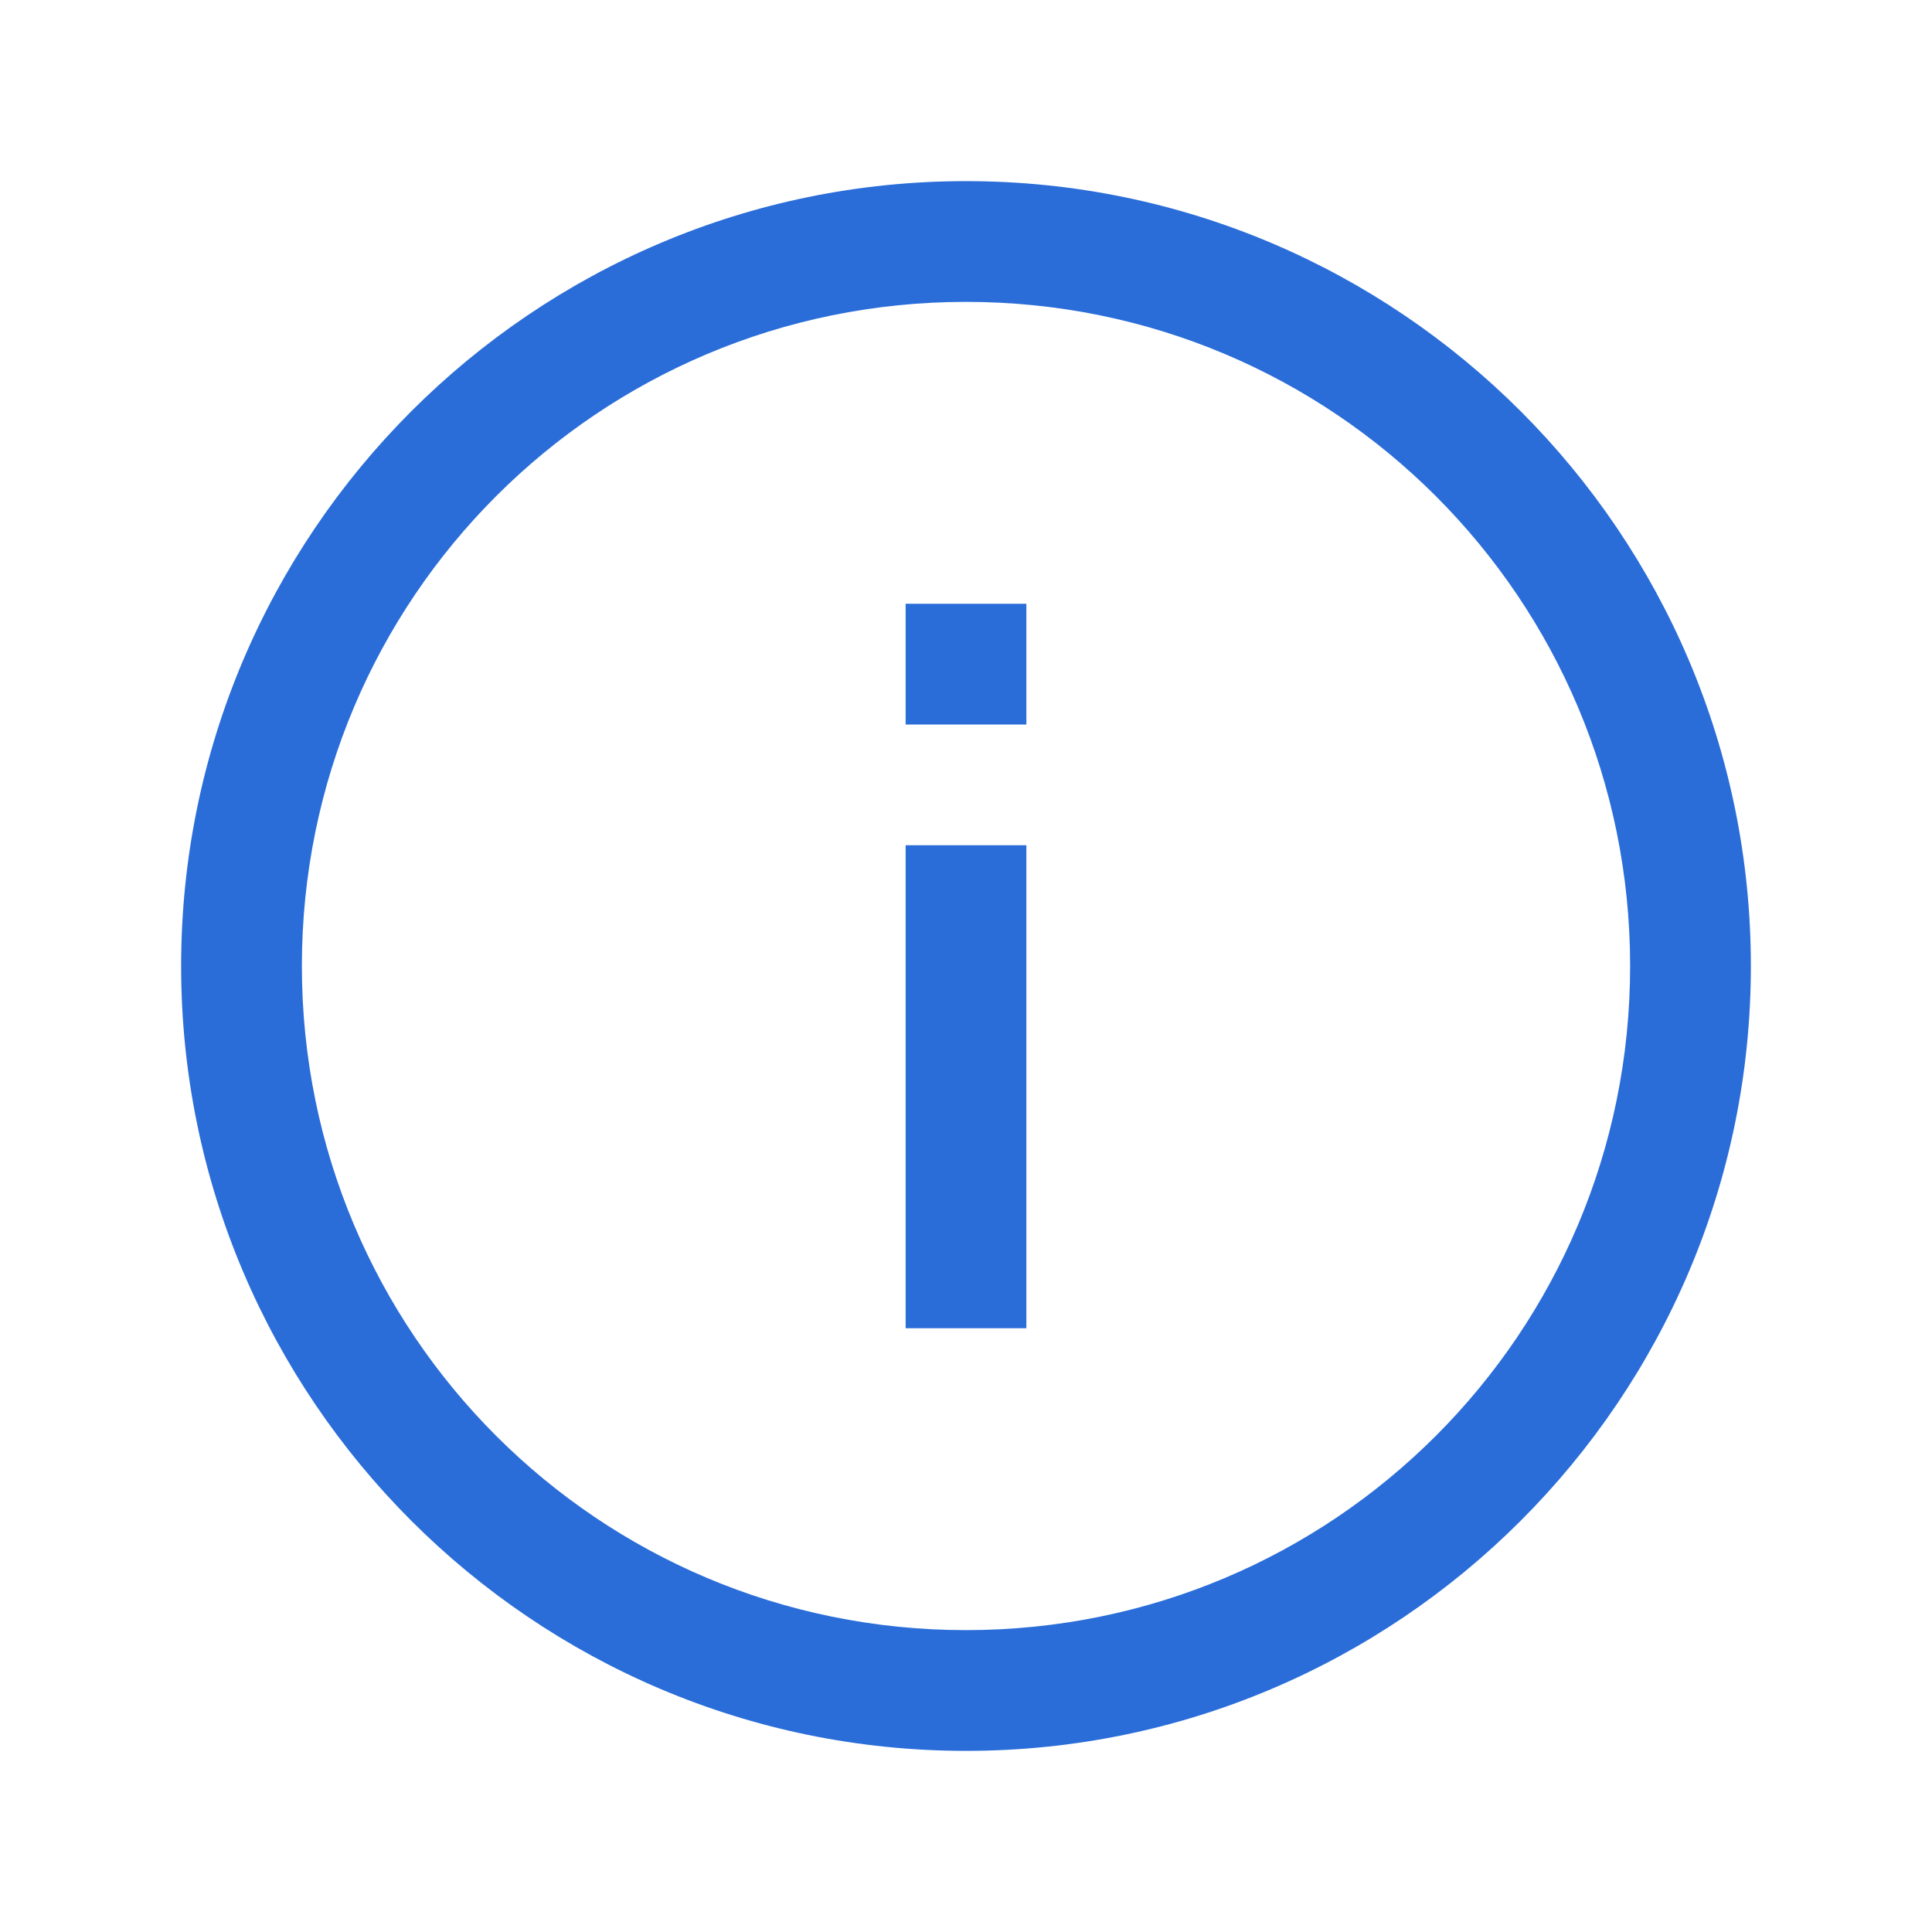 <svg xmlns="http://www.w3.org/2000/svg" xmlns:xlink="http://www.w3.org/1999/xlink" viewBox="0,0,256,256" width="60px" height="60px"><g fill="#2a6dd9" fill-rule="nonzero" stroke="none" stroke-width="1" stroke-linecap="butt" stroke-linejoin="miter" stroke-miterlimit="10" stroke-dasharray="" stroke-dashoffset="0" font-family="none" font-weight="none" font-size="none" text-anchor="none" style="mix-blend-mode: normal"><g transform="scale(8,8)"><path d="M16,3c-7.168,0 -13,5.832 -13,13c0,7.168 5.832,13 13,13c7.168,0 13,-5.832 13,-13c0,-7.168 -5.832,-13 -13,-13zM16,5c6.086,0 11,4.914 11,11c0,6.086 -4.914,11 -11,11c-6.086,0 -11,-4.914 -11,-11c0,-6.086 4.914,-11 11,-11zM15,10v2h2v-2zM15,14v8h2v-8z"></path></g></g></svg>
